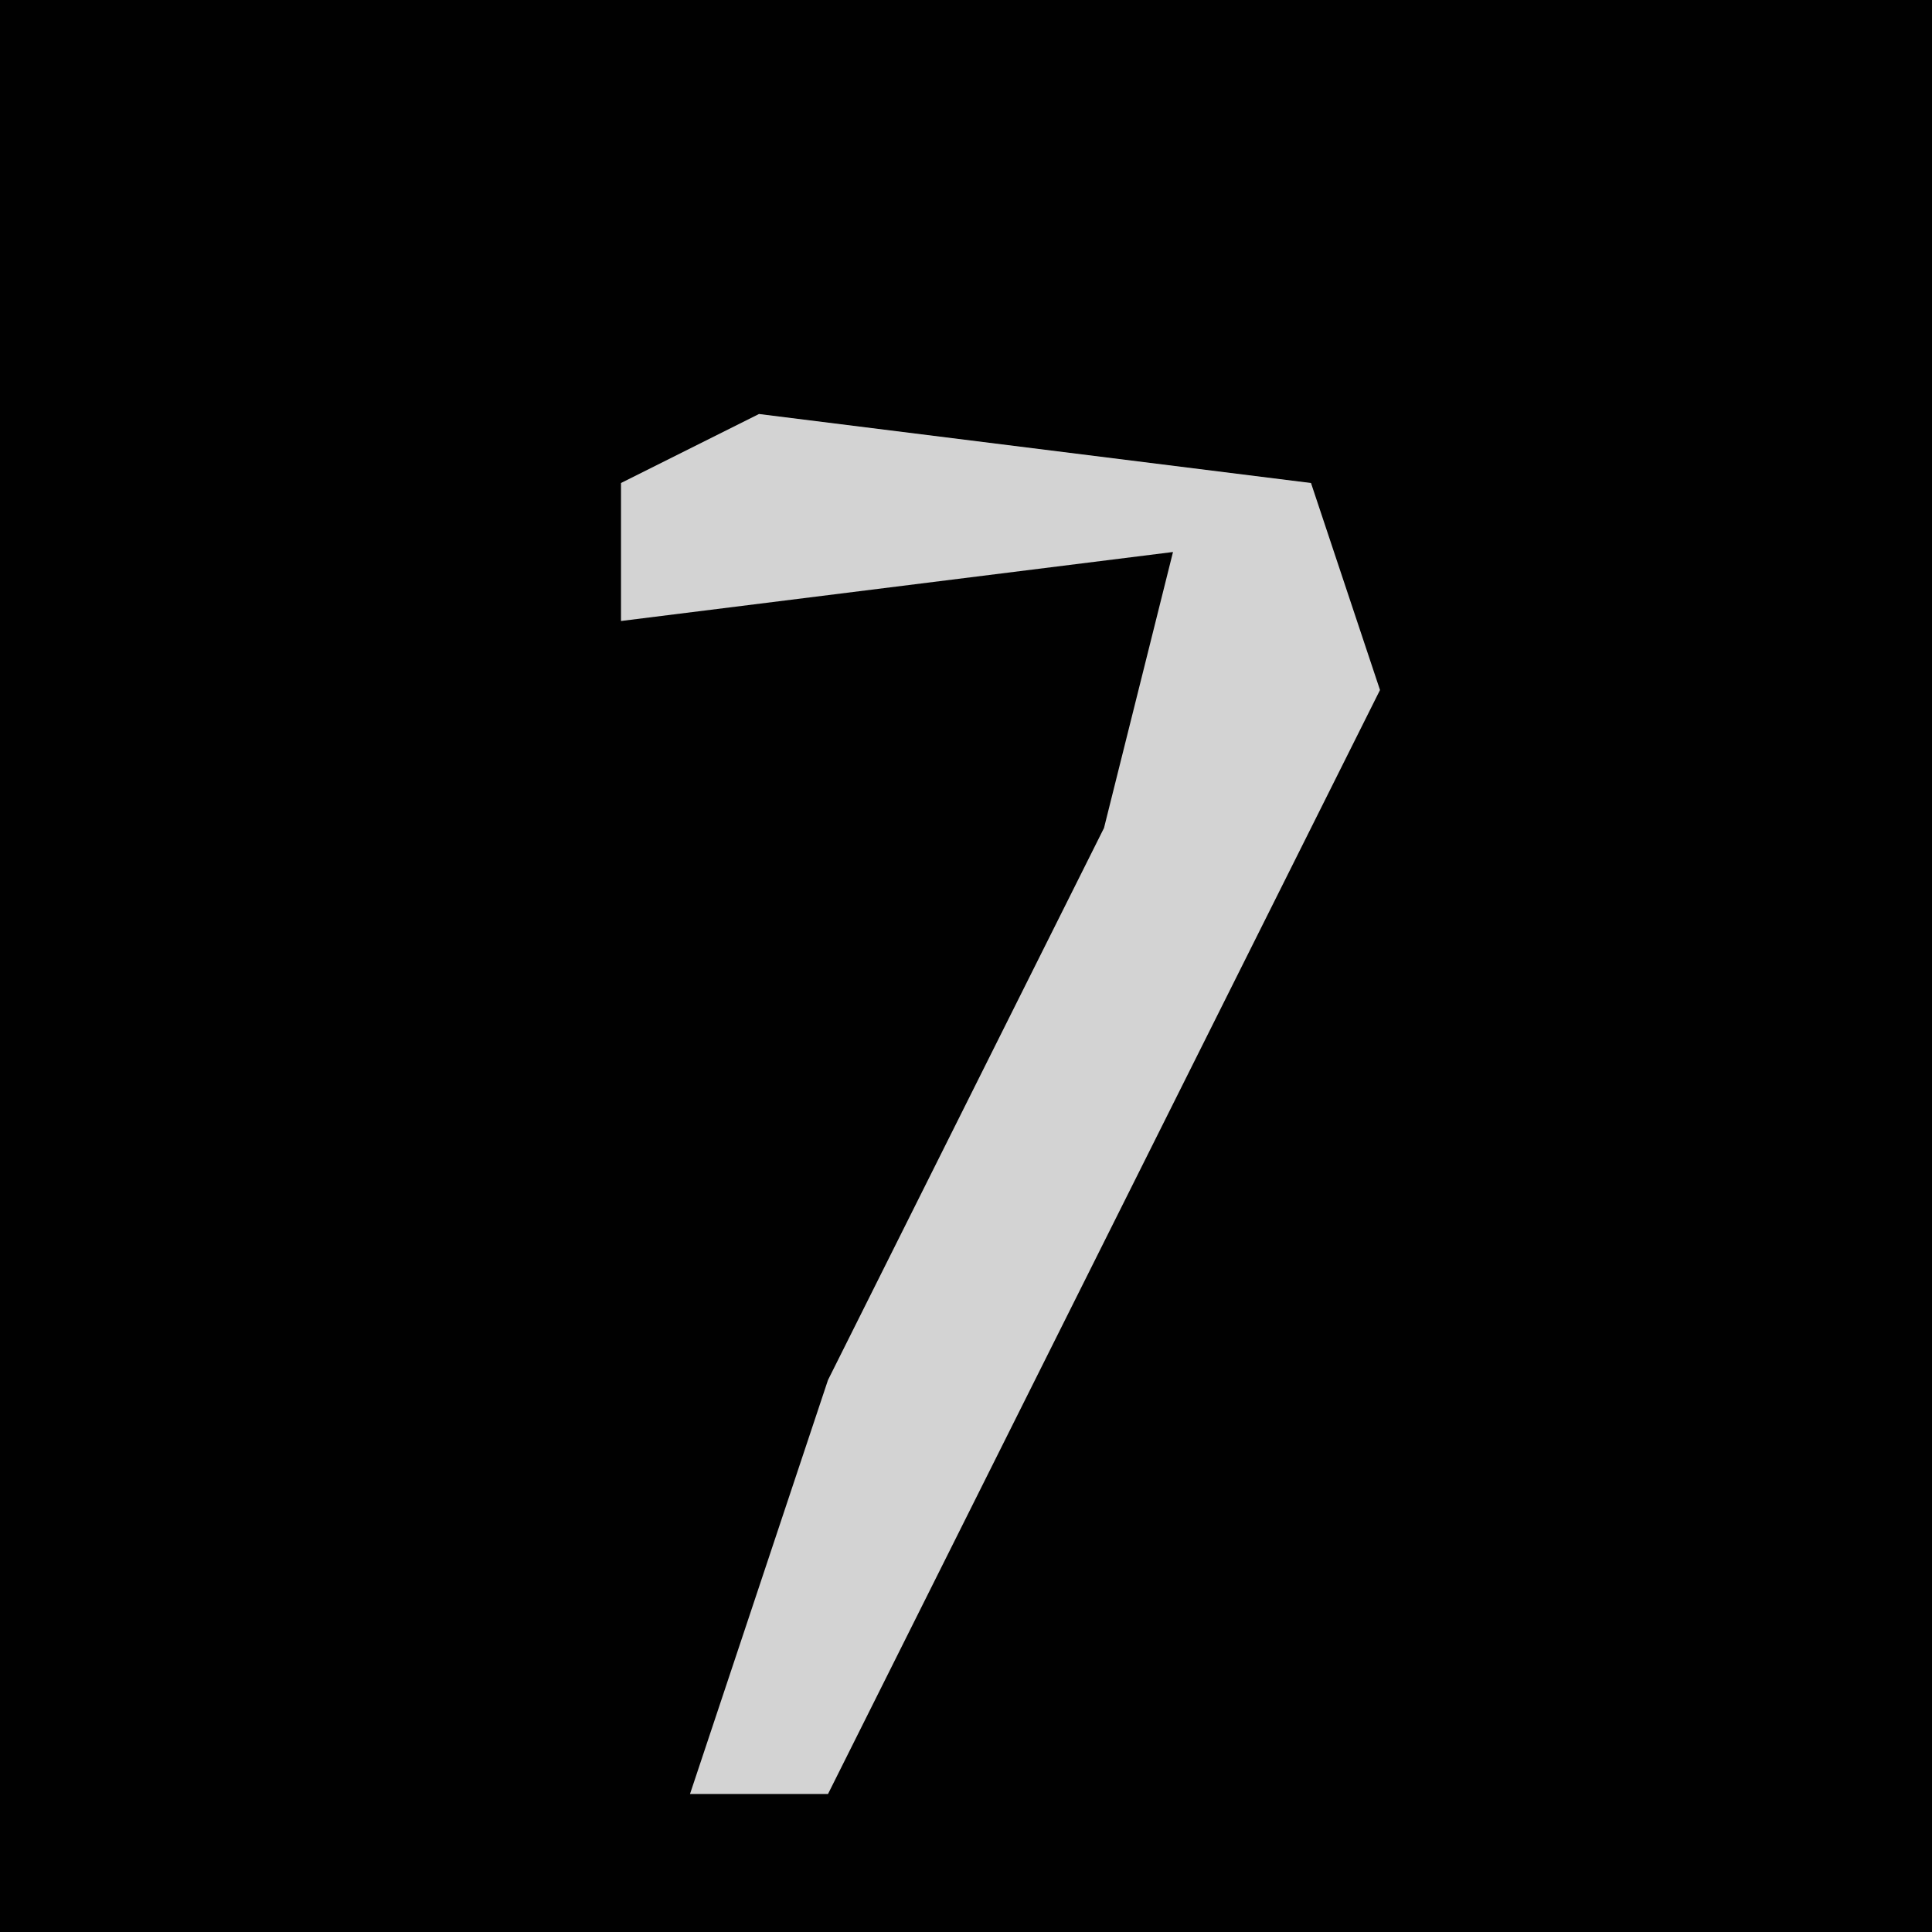 <?xml version="1.0" encoding="UTF-8"?>
<svg version="1.1" xmlns="http://www.w3.org/2000/svg" width="28" height="28">
<path d="M0,0 L28,0 L28,28 L0,28 Z " fill="#010101" transform="translate(0,0)"/>
<path d="M0,0 L8,1 L9,4 L1,20 L-1,20 L1,14 L5,6 L6,2 L-2,3 L-2,1 Z " fill="#D3D3D3" transform="translate(11,6)"/>
</svg>
